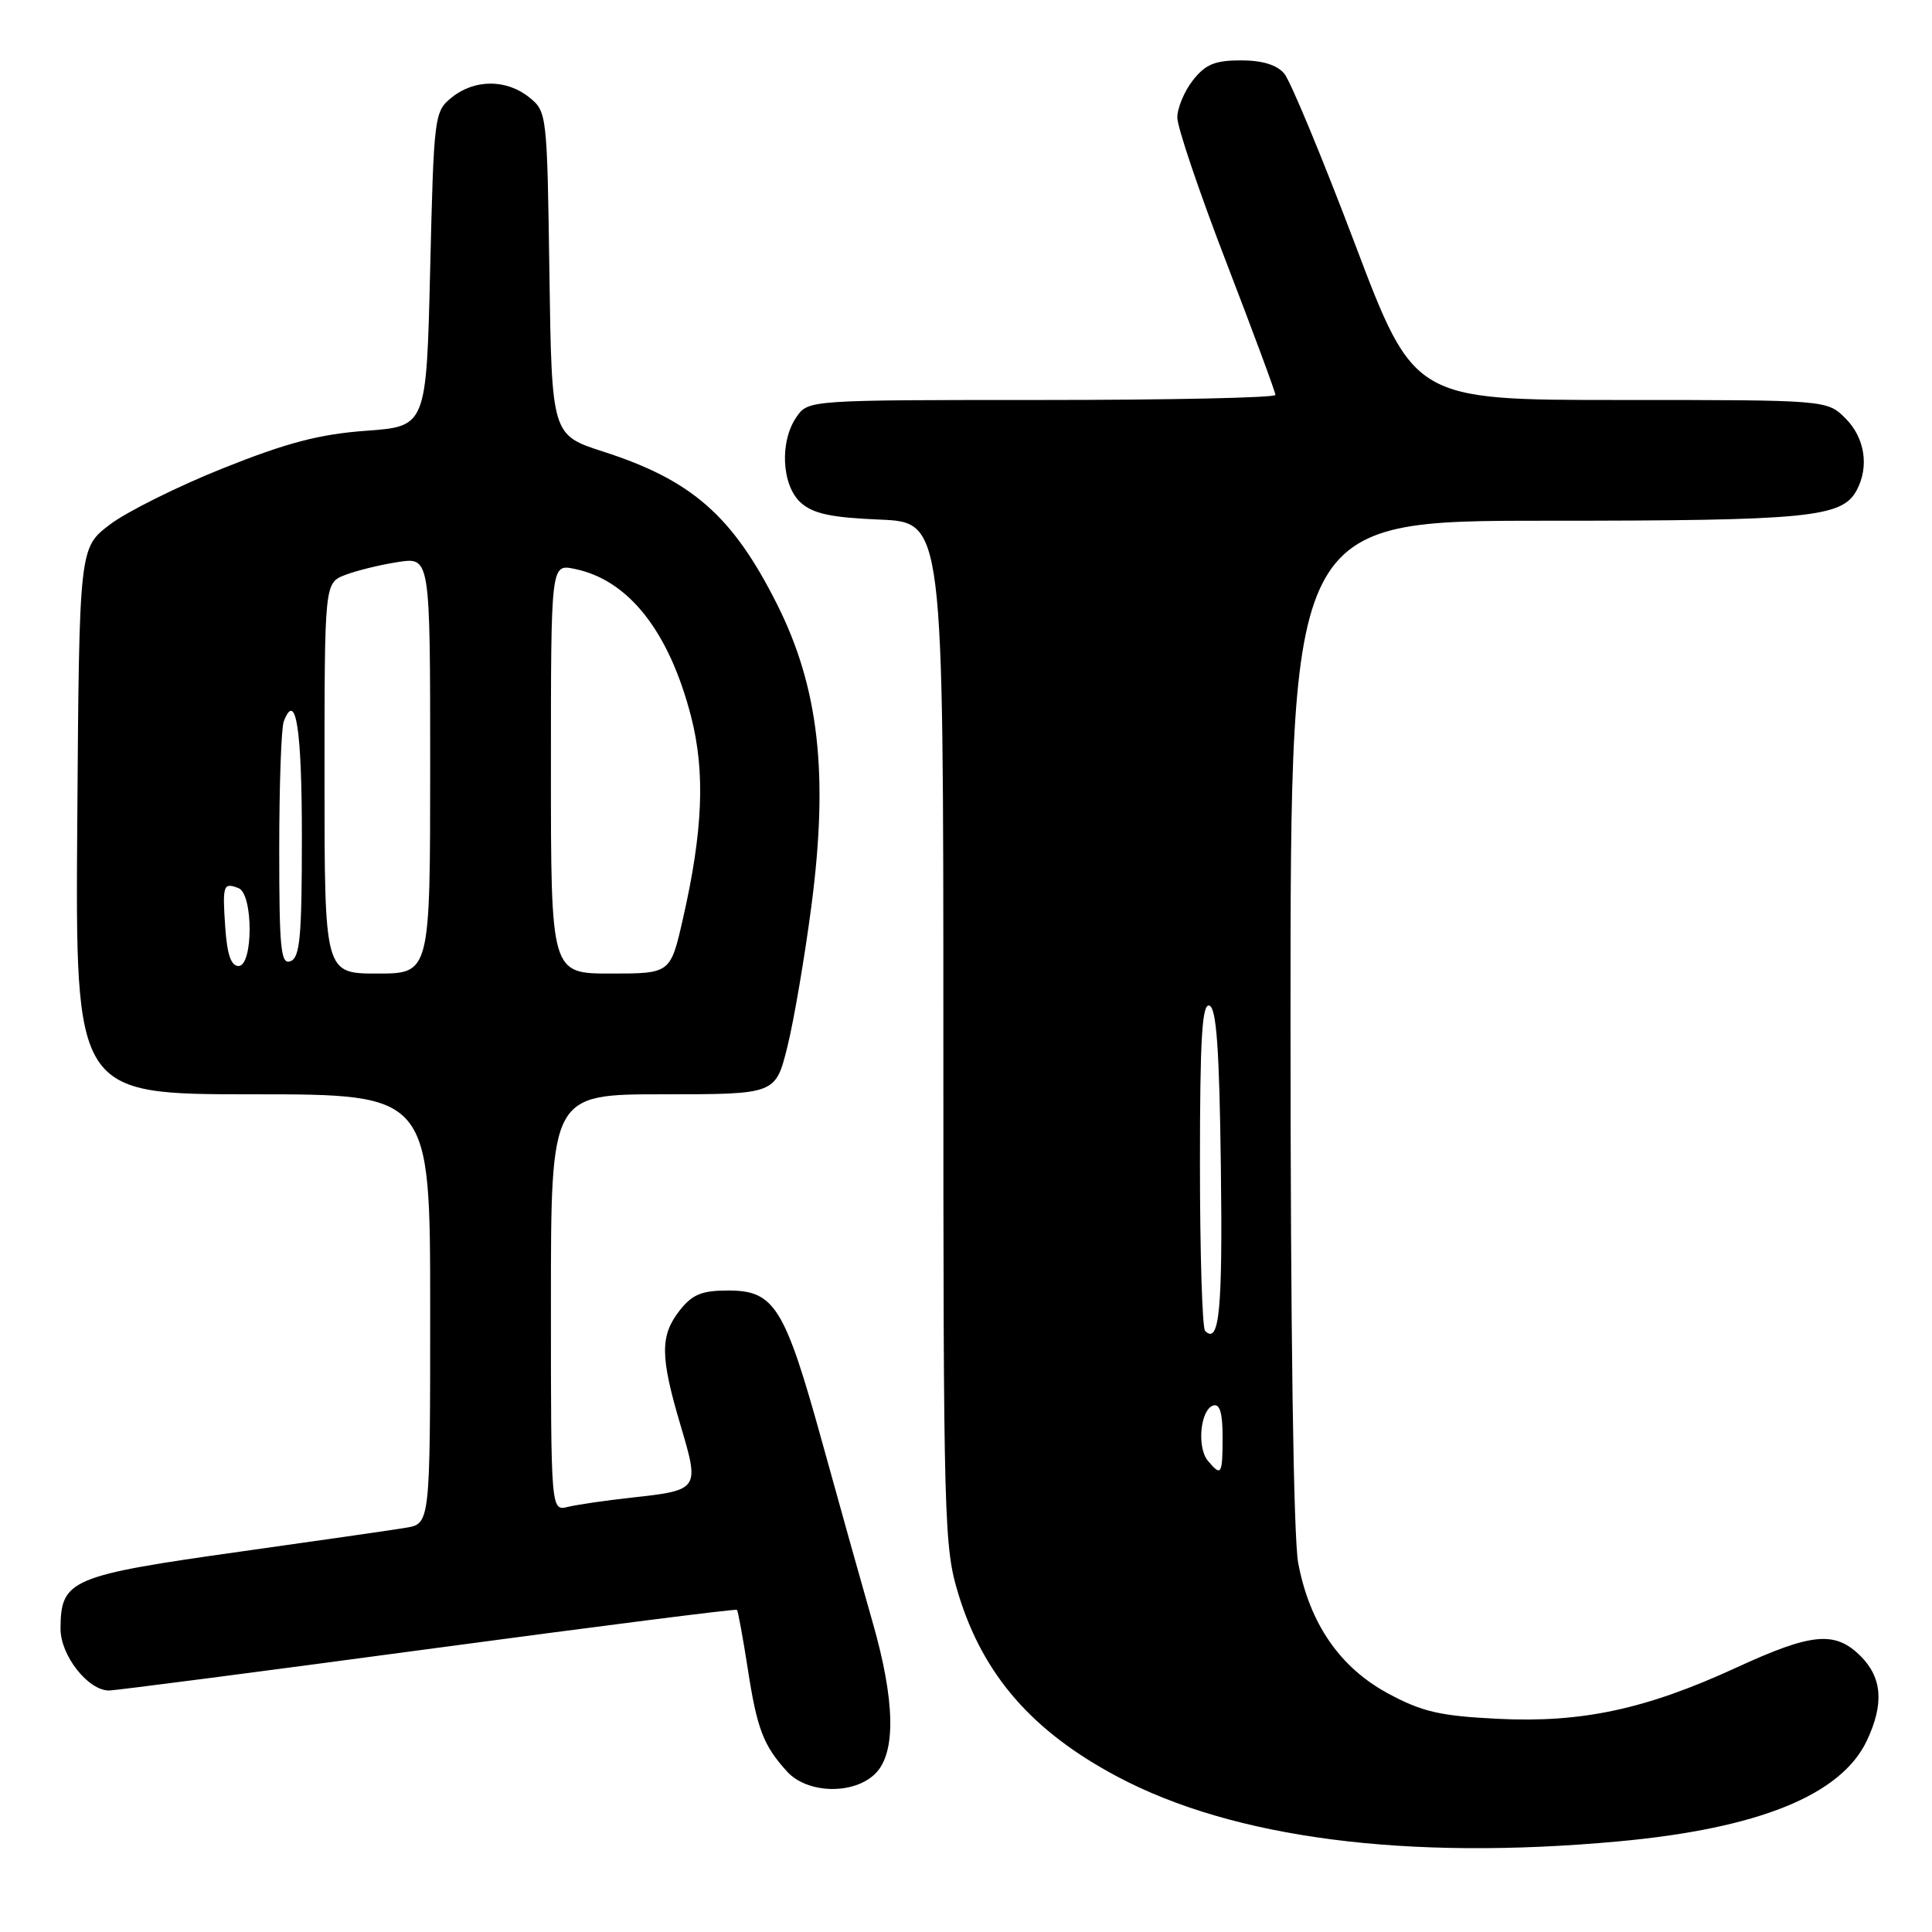 <?xml version="1.0" encoding="UTF-8" standalone="no"?>
<!DOCTYPE svg PUBLIC "-//W3C//DTD SVG 1.1//EN" "http://www.w3.org/Graphics/SVG/1.1/DTD/svg11.dtd" >
<svg xmlns="http://www.w3.org/2000/svg" xmlns:xlink="http://www.w3.org/1999/xlink" version="1.1" viewBox="0 0 256 256">
 <g >
 <path fill="currentColor"
d=" M 214.50 243.99 C 233.03 242.28 243.94 237.86 247.36 230.66 C 249.66 225.80 249.41 222.32 246.55 219.45 C 243.16 216.07 240.10 216.35 230.09 220.96 C 218.08 226.49 209.59 228.31 198.41 227.75 C 190.80 227.37 188.43 226.82 183.94 224.40 C 177.54 220.95 173.53 215.13 172.02 207.11 C 171.39 203.80 171.00 176.14 171.00 135.36 C 171.00 69.00 171.00 69.00 204.85 69.00 C 239.73 69.00 244.09 68.57 246.02 64.96 C 247.70 61.83 247.10 58.01 244.55 55.45 C 242.09 53.00 242.09 53.00 214.73 53.00 C 187.36 53.00 187.36 53.00 179.51 32.25 C 175.19 20.84 170.98 10.71 170.17 9.75 C 169.19 8.59 167.26 8.00 164.42 8.00 C 160.99 8.00 159.73 8.52 158.07 10.63 C 156.93 12.08 156.00 14.31 156.00 15.58 C 156.00 16.86 158.92 25.49 162.50 34.78 C 166.07 44.06 169.00 51.95 169.00 52.33 C 169.00 52.70 155.08 53.00 138.06 53.00 C 107.21 53.00 107.11 53.01 105.56 55.22 C 103.28 58.48 103.56 64.29 106.10 66.60 C 107.74 68.07 110.09 68.58 116.60 68.85 C 125.00 69.21 125.00 69.21 125.00 137.00 C 125.00 202.27 125.08 205.03 127.03 211.35 C 130.31 222.00 136.83 229.45 148.05 235.41 C 163.44 243.60 186.45 246.57 214.50 243.99 Z  M 116.00 235.00 C 118.75 232.25 118.62 225.37 115.60 214.86 C 114.28 210.26 111.30 199.63 108.98 191.23 C 103.99 173.18 102.64 171.00 96.50 171.00 C 92.99 171.00 91.74 171.51 90.07 173.63 C 87.45 176.97 87.46 179.71 90.17 188.84 C 92.71 197.41 92.69 197.45 83.63 198.45 C 80.26 198.82 76.49 199.37 75.25 199.67 C 73.00 200.22 73.00 200.22 73.00 172.61 C 73.00 145.00 73.00 145.00 87.88 145.00 C 102.76 145.00 102.76 145.00 104.32 138.75 C 105.18 135.31 106.62 126.88 107.52 120.00 C 109.81 102.52 108.49 91.04 102.93 80.00 C 97.06 68.34 91.67 63.62 79.93 59.84 C 73.11 57.64 73.11 57.64 72.80 36.23 C 72.50 15.11 72.47 14.79 70.14 12.91 C 67.12 10.47 62.88 10.47 59.86 12.91 C 57.55 14.78 57.49 15.25 57.00 35.66 C 56.50 56.50 56.50 56.50 48.50 57.08 C 42.28 57.54 38.06 58.65 29.54 62.05 C 23.52 64.46 16.77 67.82 14.54 69.52 C 10.50 72.60 10.50 72.60 10.24 108.80 C 9.98 145.00 9.98 145.00 33.49 145.00 C 57.00 145.00 57.00 145.00 57.00 173.45 C 57.00 201.91 57.00 201.91 53.75 202.44 C 51.96 202.74 42.19 204.14 32.03 205.57 C 9.29 208.77 8.05 209.30 8.02 215.80 C 8.00 219.33 11.66 224.00 14.44 224.00 C 15.28 224.00 34.28 221.53 56.67 218.52 C 79.06 215.51 97.50 213.16 97.65 213.31 C 97.79 213.46 98.43 216.94 99.07 221.04 C 100.31 229.10 101.14 231.28 104.30 234.75 C 106.99 237.70 113.16 237.84 116.00 235.00 Z  M 160.05 193.56 C 158.57 191.78 159.05 186.80 160.75 186.24 C 161.63 185.96 162.00 187.20 162.00 190.42 C 162.00 195.42 161.83 195.70 160.05 193.56 Z  M 159.68 176.35 C 159.31 175.97 159.00 166.03 159.00 154.25 C 159.00 137.56 159.28 132.93 160.25 133.25 C 161.18 133.56 161.57 138.92 161.77 154.51 C 162.02 173.59 161.57 178.24 159.68 176.35 Z  M 43.00 103.12 C 43.00 77.24 43.00 77.24 45.75 76.18 C 47.26 75.60 50.41 74.83 52.75 74.47 C 57.00 73.82 57.00 73.82 57.00 101.41 C 57.00 129.00 57.00 129.00 50.00 129.00 C 43.00 129.00 43.00 129.00 43.00 103.12 Z  M 73.00 101.88 C 73.00 74.75 73.00 74.75 76.08 75.37 C 83.27 76.80 88.67 83.65 91.59 95.02 C 93.46 102.35 93.14 110.13 90.49 121.75 C 88.84 129.00 88.84 129.00 80.92 129.00 C 73.00 129.00 73.00 129.00 73.00 101.88 Z  M 29.85 122.92 C 29.46 117.27 29.58 116.90 31.60 117.68 C 33.57 118.43 33.57 128.00 31.60 128.00 C 30.62 128.00 30.09 126.45 29.85 122.92 Z  M 37.00 112.55 C 37.00 104.09 37.27 96.45 37.60 95.59 C 39.20 91.42 40.00 96.52 40.00 110.95 C 40.00 124.10 39.75 126.88 38.50 127.36 C 37.21 127.86 37.00 125.82 37.00 112.55 Z "/>
</g>
</svg>